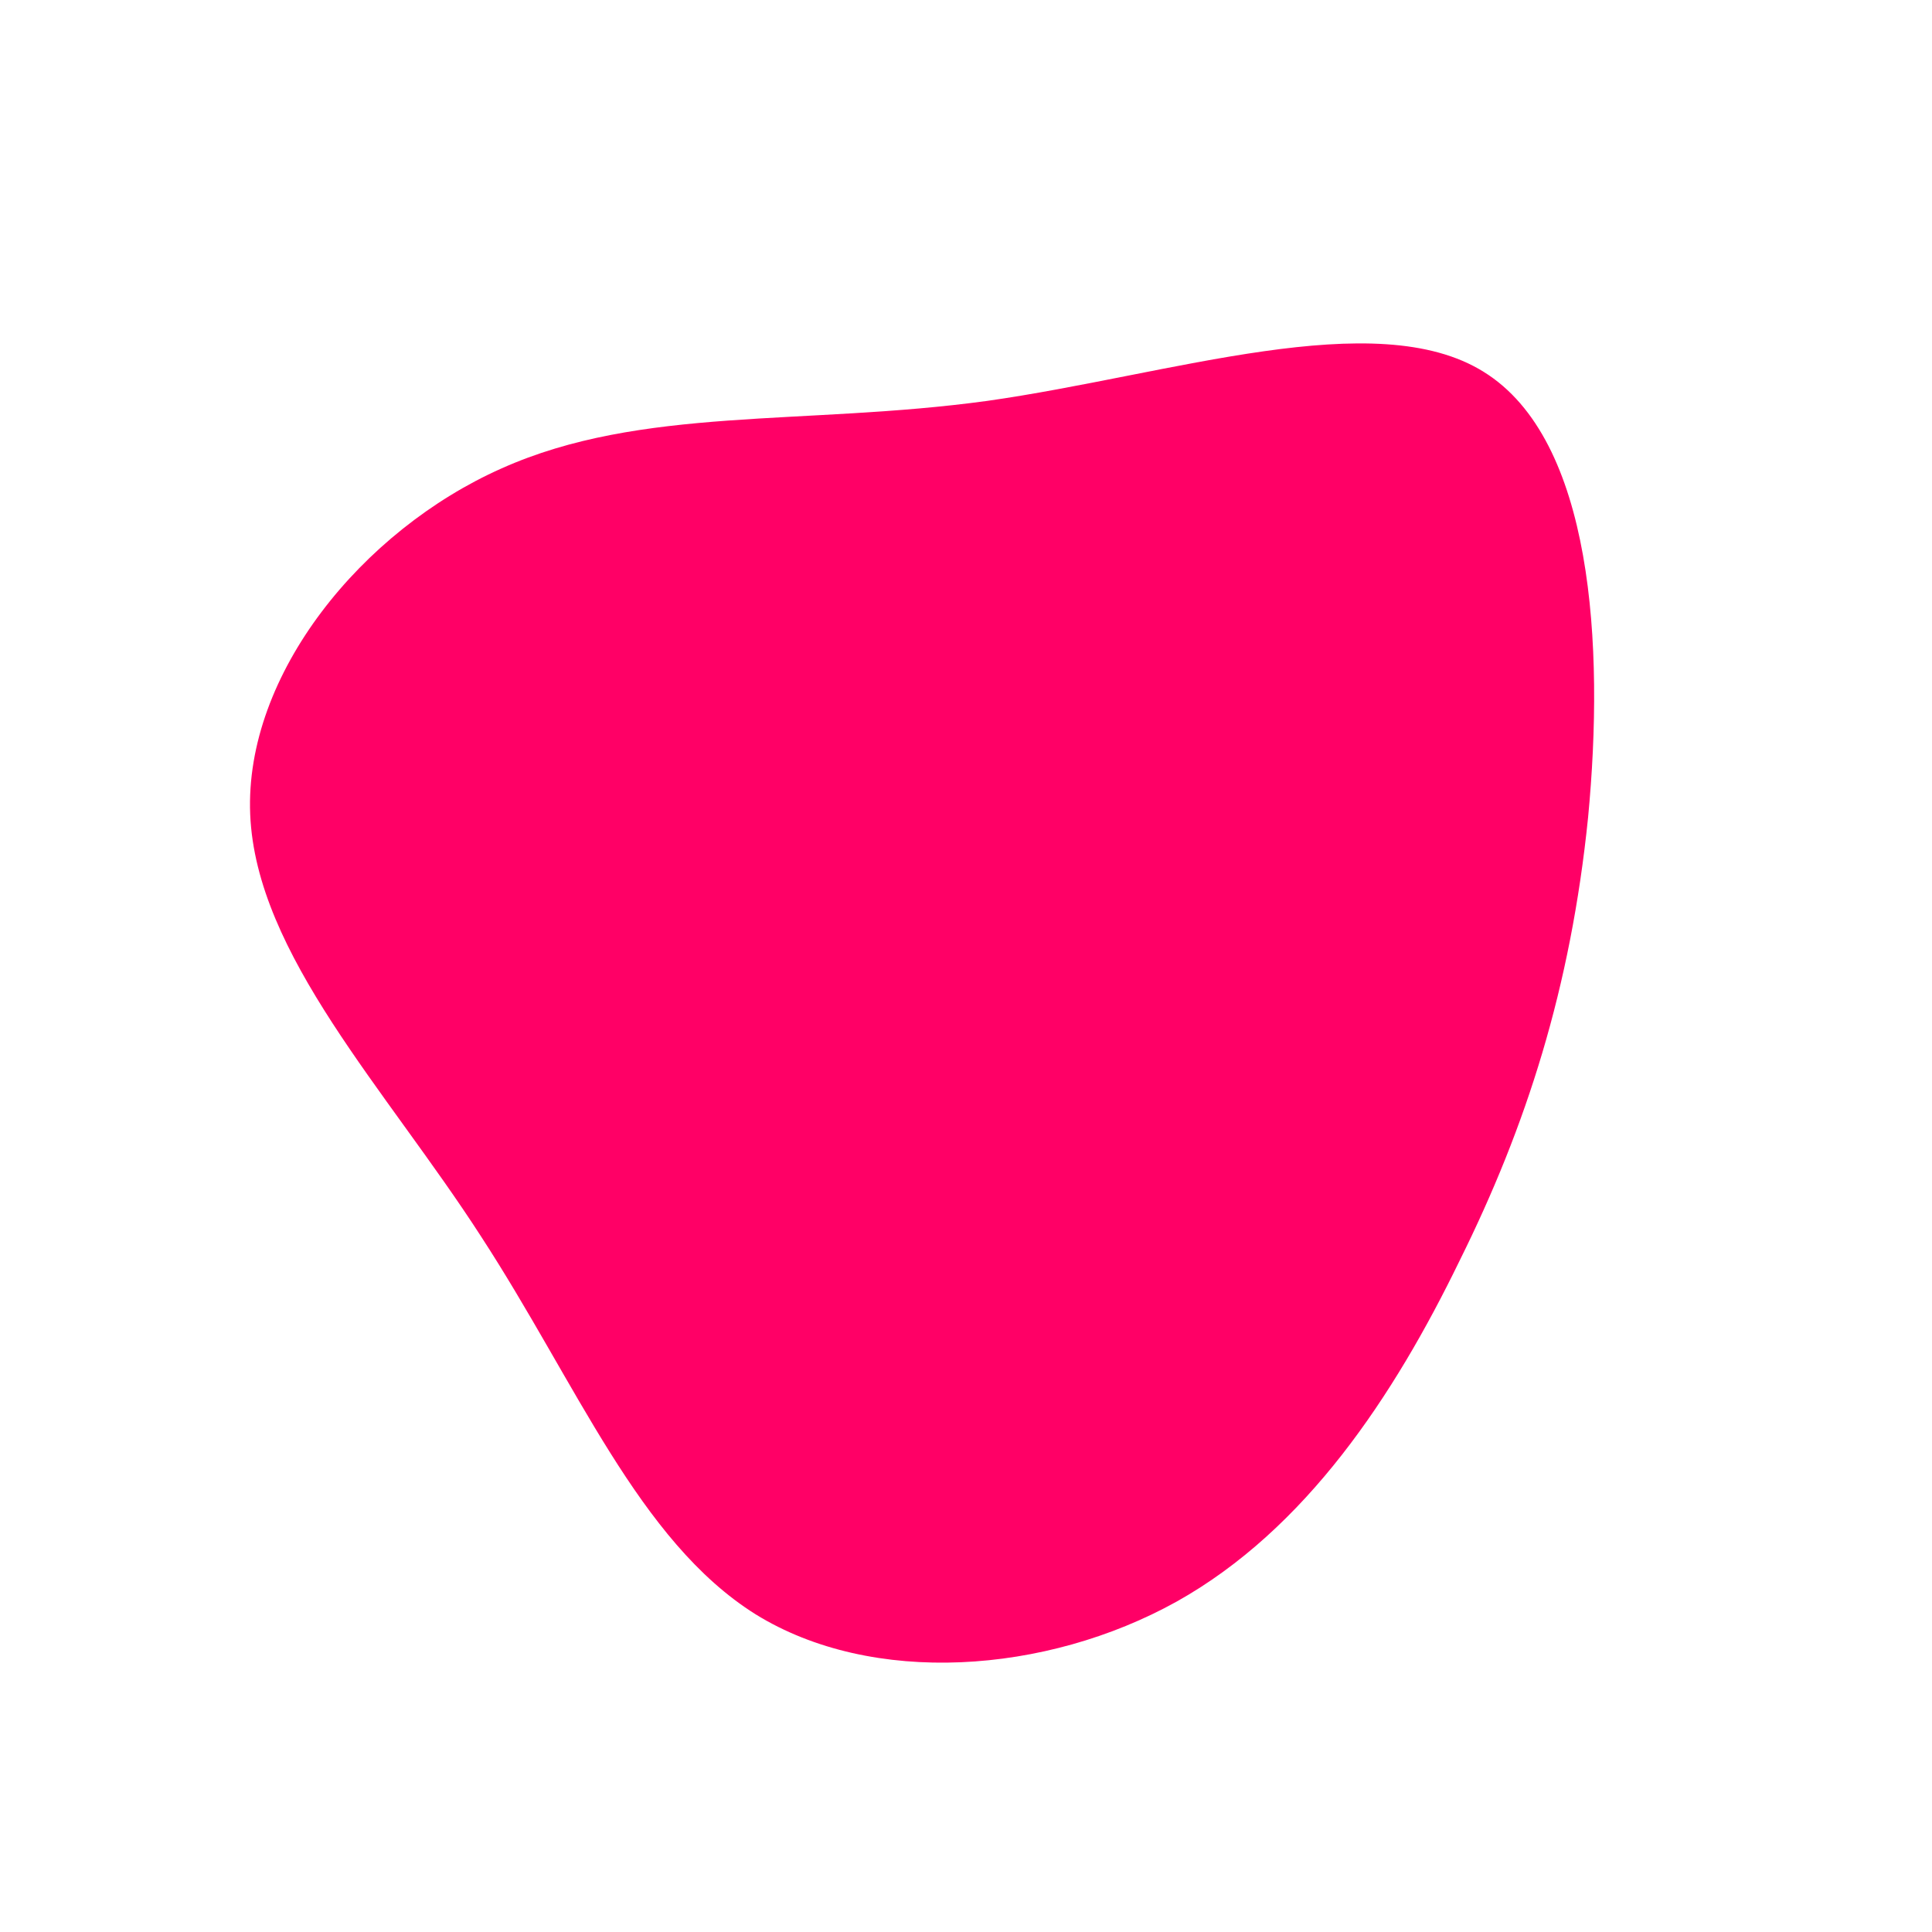 <?xml version="1.0" standalone="no"?>
<svg viewBox="0 0 200 200" xmlns="http://www.w3.org/2000/svg">
  <path fill="#FF0066" d="M53.6,-61.5C64.9,-54.5,66.1,-33.2,64.4,-15.4C62.6,2.3,58,16.6,51.1,30.5C44.3,44.5,35.2,58.3,21.8,65.8C8.3,73.3,-9.7,74.6,-21.8,67.1C-33.9,59.5,-40.3,43.2,-50.2,28C-60,12.8,-73.5,-1.2,-74.1,-15.7C-74.7,-30.2,-62.5,-45.1,-48.1,-51.5C-33.6,-58,-16.8,-55.9,2.2,-58.5C21.2,-61.2,42.4,-68.5,53.6,-61.5Z" transform="translate(100 100)" />
</svg>
